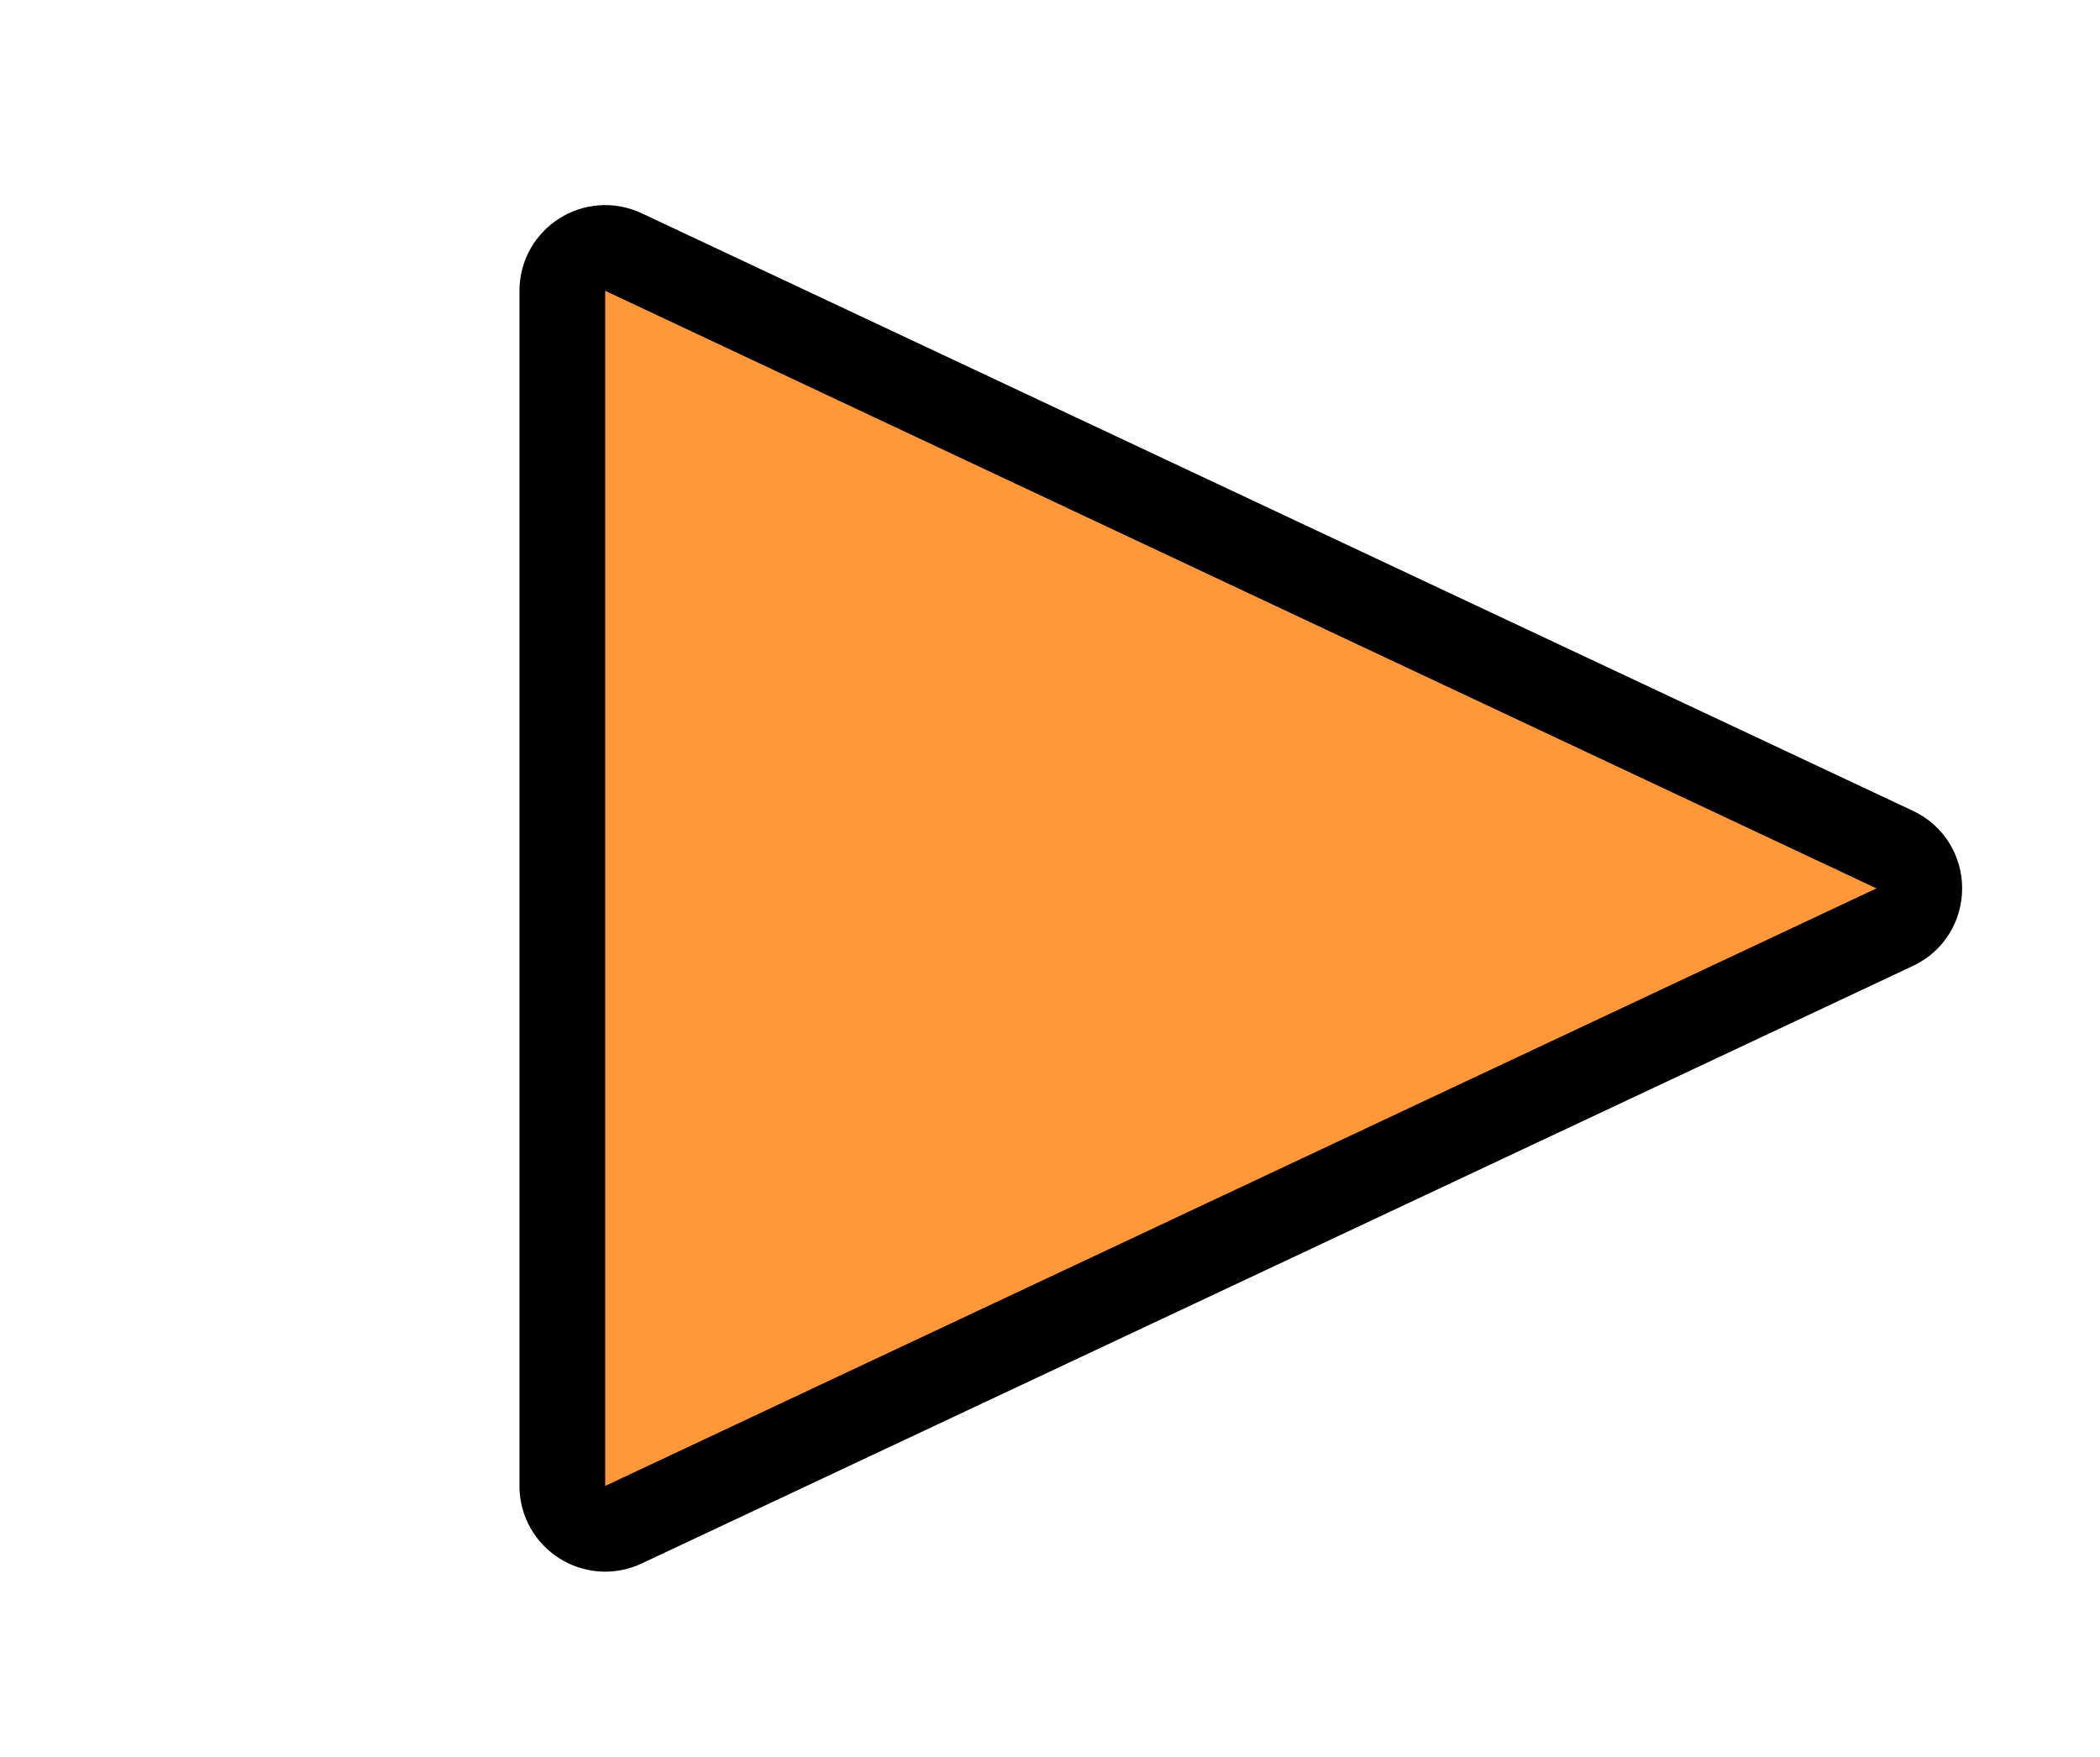 <svg width="49" height="41" viewBox="0 0 49 41" fill="none" xmlns="http://www.w3.org/2000/svg">
<path d="M44.209 19.827C44.975 20.187 44.975 21.277 44.209 21.637L14.547 35.582C13.883 35.894 13.121 35.41 13.121 34.677L13.121 6.787C13.121 6.055 13.883 5.571 14.547 5.882L44.209 19.827Z" fill="#FF9839" stroke="black" stroke-width="2"/>
</svg>
